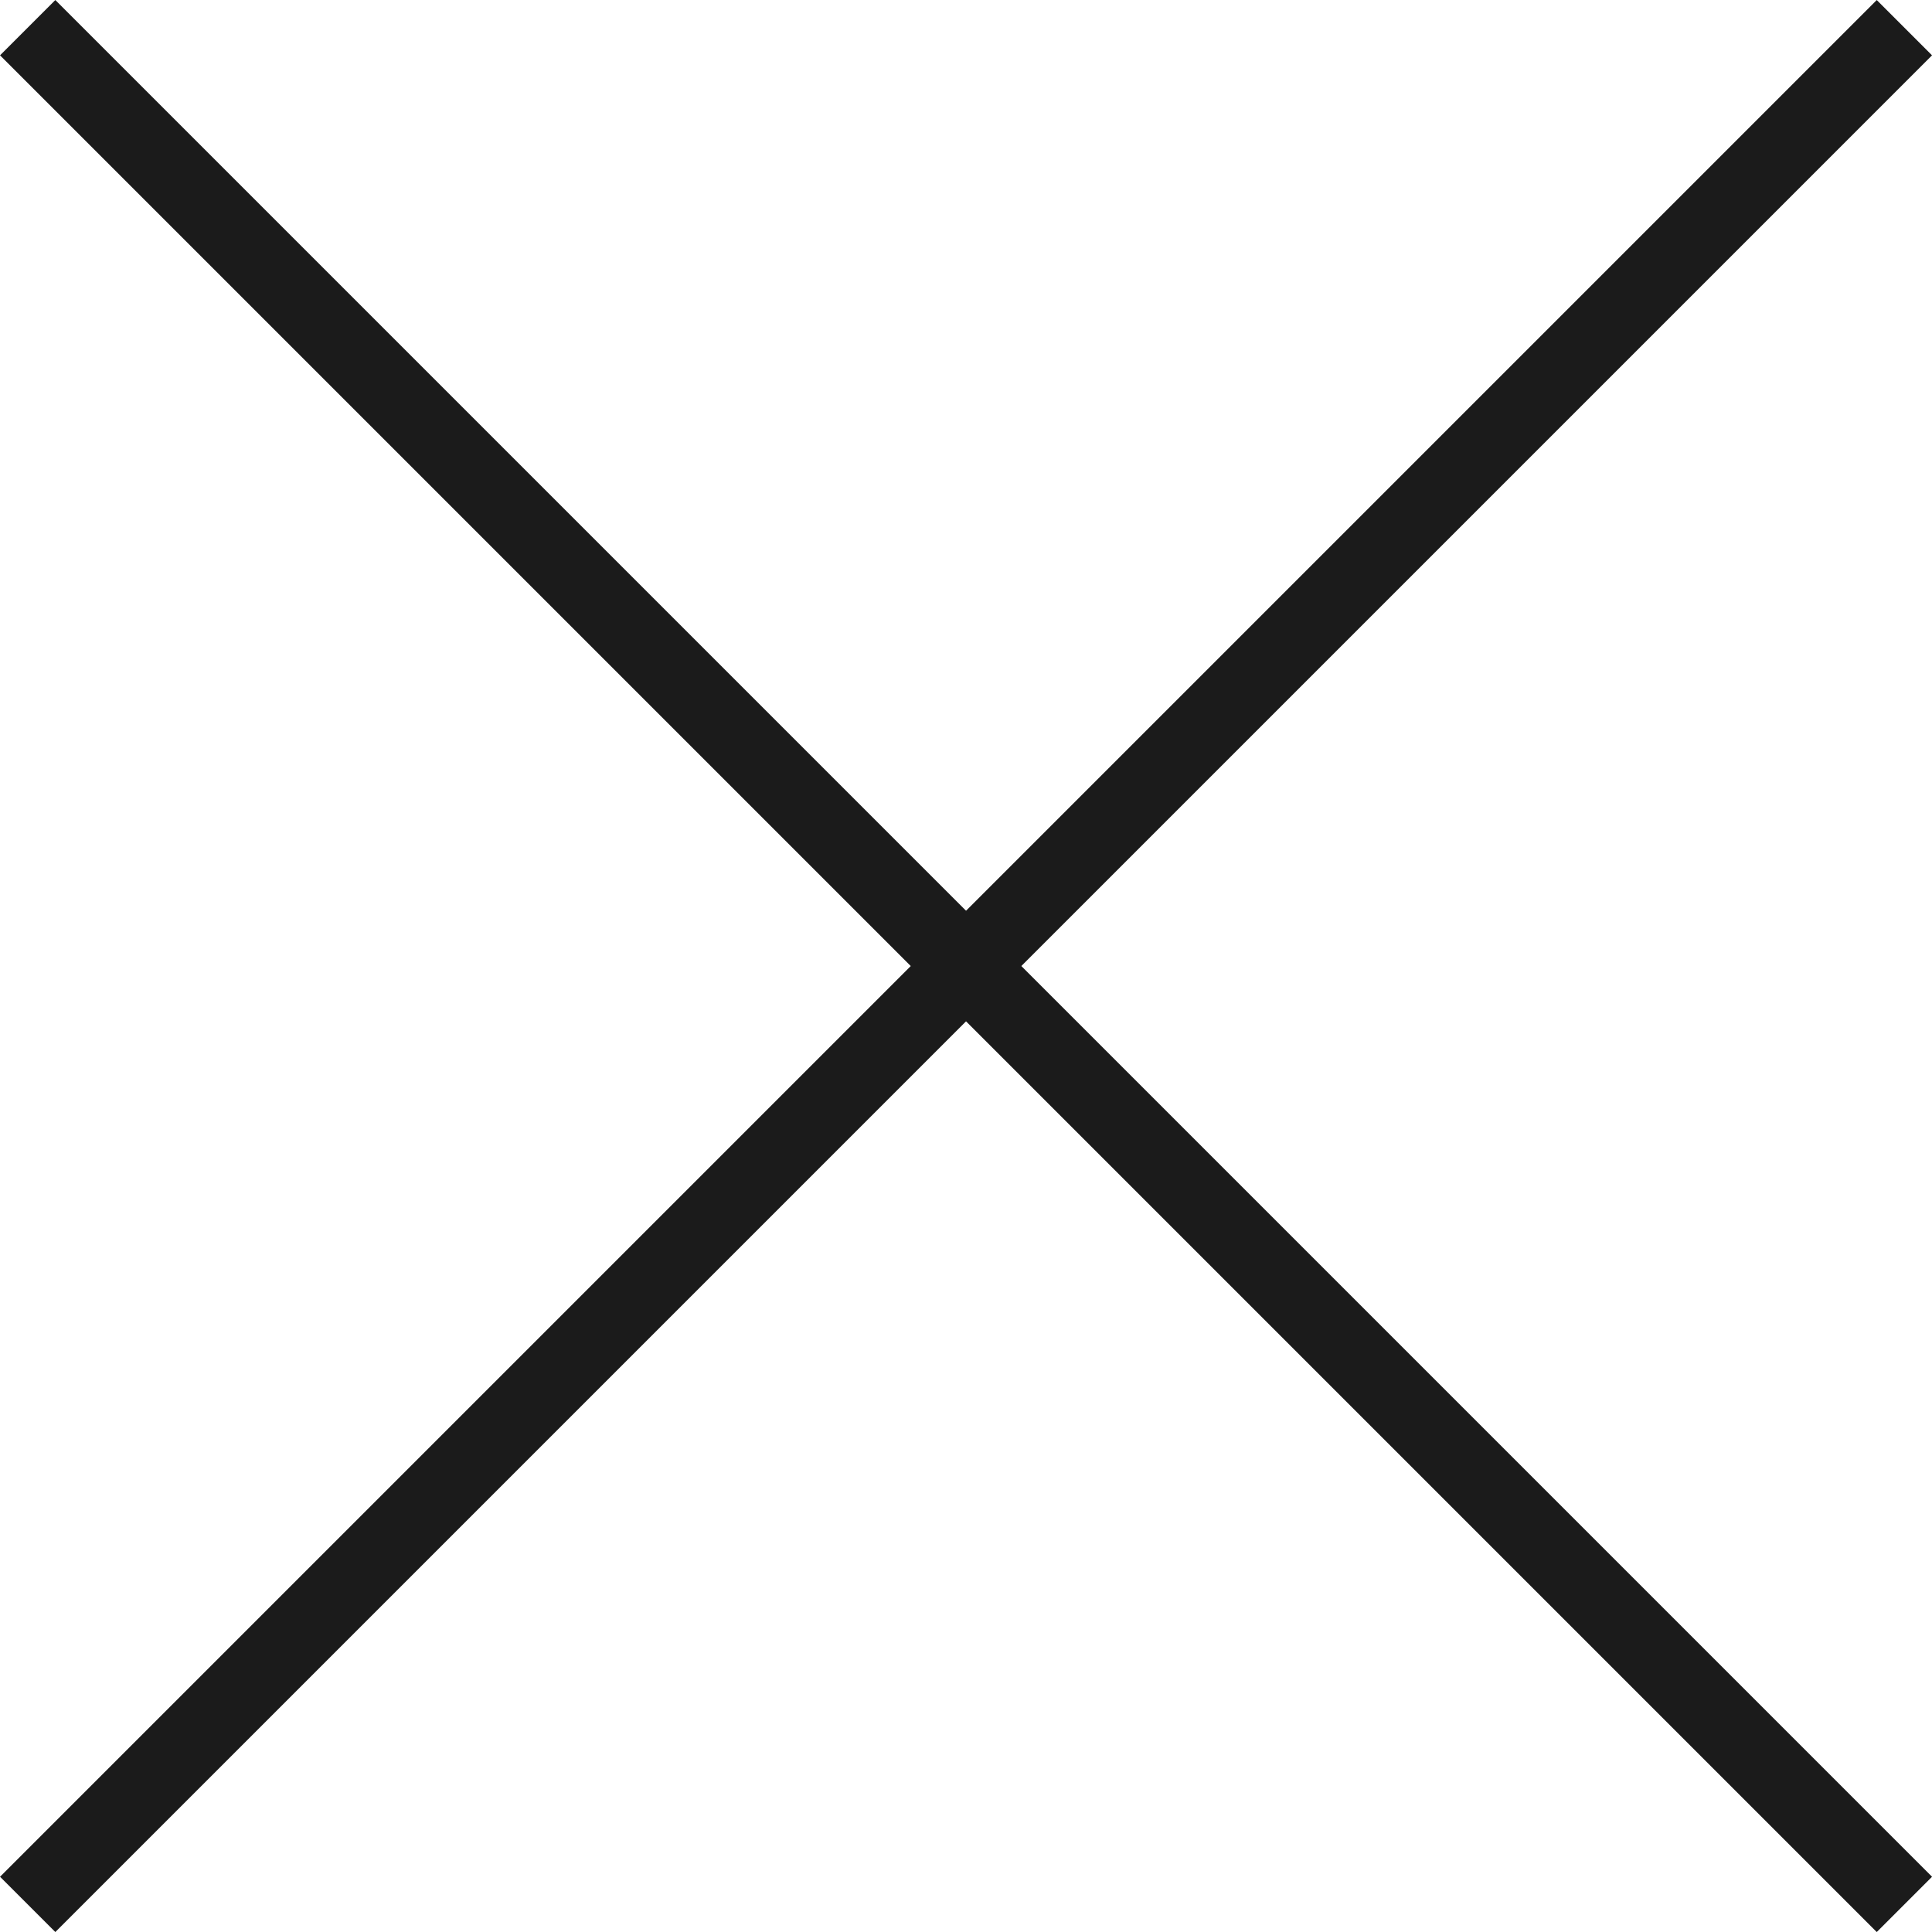 <svg xmlns='http://www.w3.org/2000/svg' width='24.707' height='24.707' viewBox='0 0 24.707 24.707'><defs><style> .cls-1{fill:none;stroke:#1b1b1b} </style></defs><g id='그룹_2837' transform='translate(-311.146 -26.146)'><path id='선_361' d='M24 0L0 24' class='cls-1' transform='translate(311.5 26.5)'/><path id='선_362' d='M0 0L24 24' class='cls-1' transform='translate(311.5 26.5)'/></g></svg>